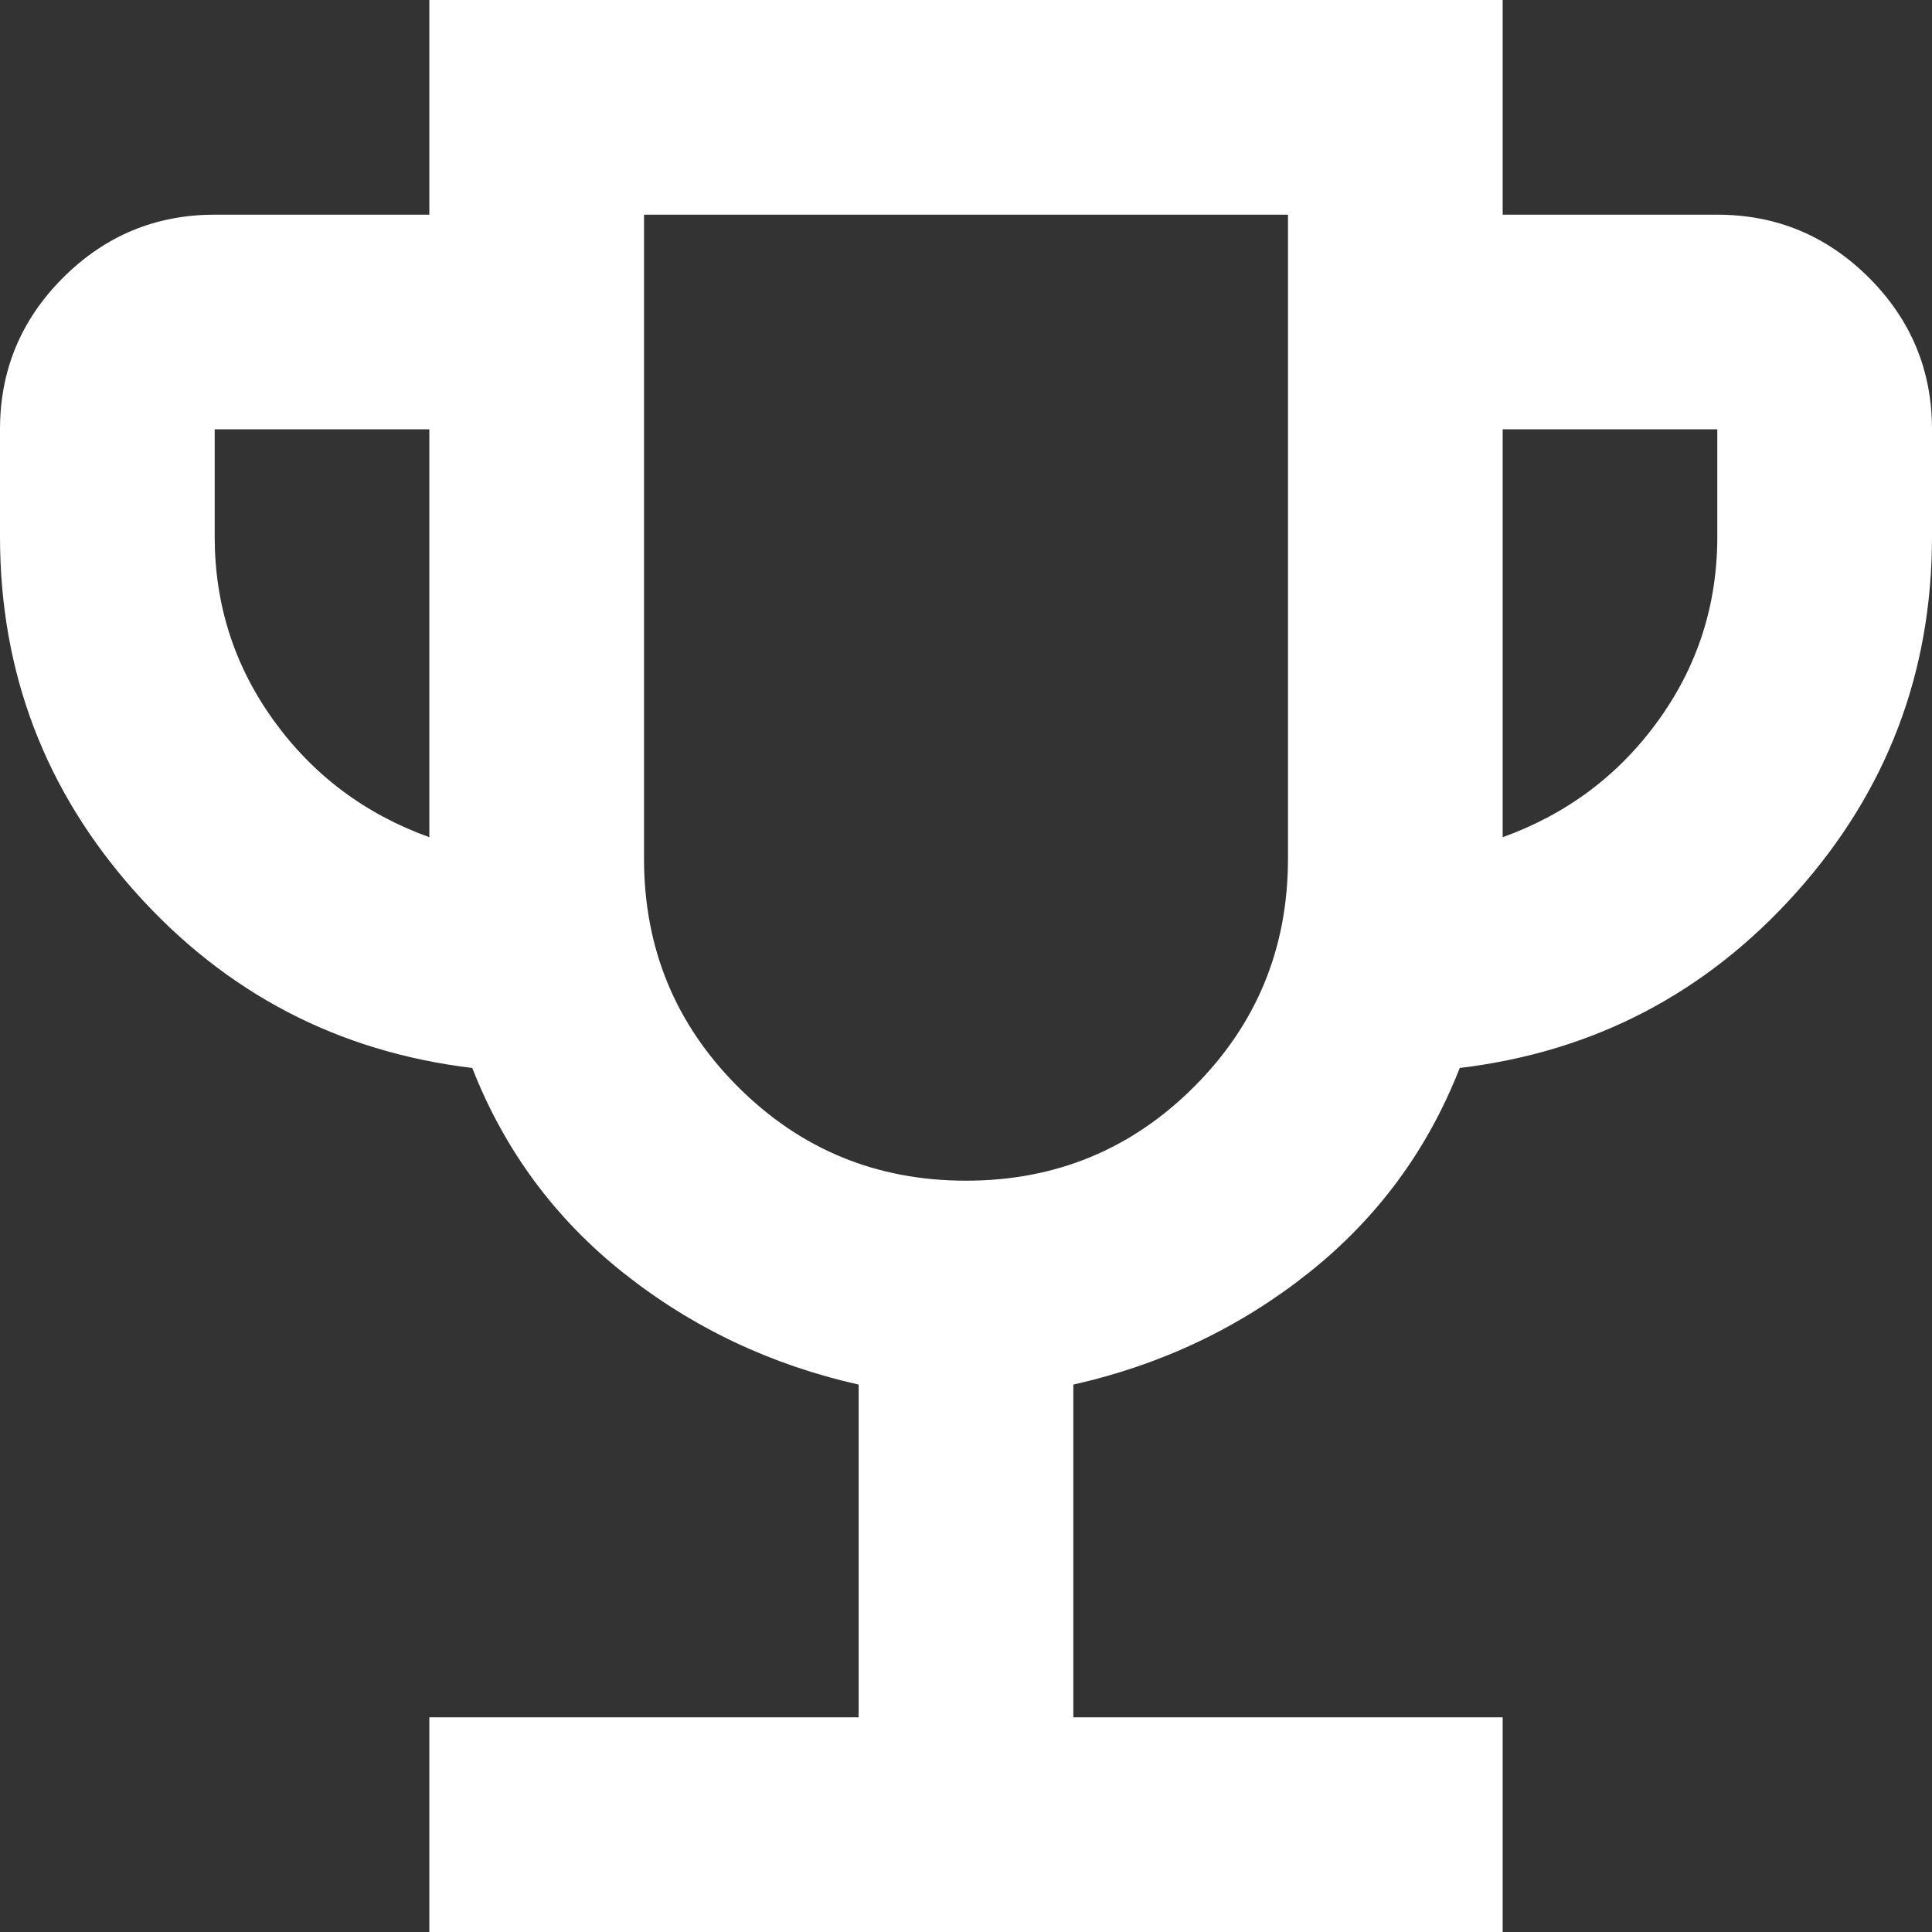 <svg width="32" height="32" viewBox="0 0 32 32" fill="none" xmlns="http://www.w3.org/2000/svg">
<rect x="0" y="0" width="32" height="32" fill="#333333" stroke="none"/>
<path d="M7.111 32V28.444H14.222V22.933C12.77 22.607 11.474 21.993 10.333 21.089C9.193 20.185 8.356 19.052 7.822 17.689C5.6 17.422 3.741 16.452 2.244 14.778C0.748 13.104 0 11.141 0 8.889V7.111C0 6.133 0.348 5.296 1.044 4.6C1.741 3.904 2.578 3.556 3.556 3.556H7.111V0H24.889V3.556H28.444C29.422 3.556 30.259 3.904 30.956 4.6C31.652 5.296 32 6.133 32 7.111V8.889C32 11.141 31.252 13.104 29.756 14.778C28.259 16.452 26.4 17.422 24.178 17.689C23.644 19.052 22.807 20.185 21.667 21.089C20.526 21.993 19.23 22.607 17.778 22.933V28.444H24.889V32H7.111ZM7.111 13.867V7.111H3.556V8.889C3.556 10.015 3.881 11.03 4.533 11.933C5.185 12.837 6.044 13.482 7.111 13.867ZM16 19.556C17.482 19.556 18.741 19.037 19.778 18C20.815 16.963 21.333 15.704 21.333 14.222V3.556H10.667V14.222C10.667 15.704 11.185 16.963 12.222 18C13.259 19.037 14.518 19.556 16 19.556ZM24.889 13.867C25.956 13.482 26.815 12.837 27.467 11.933C28.119 11.03 28.444 10.015 28.444 8.889V7.111H24.889V13.867Z" fill="white"/>
</svg>
